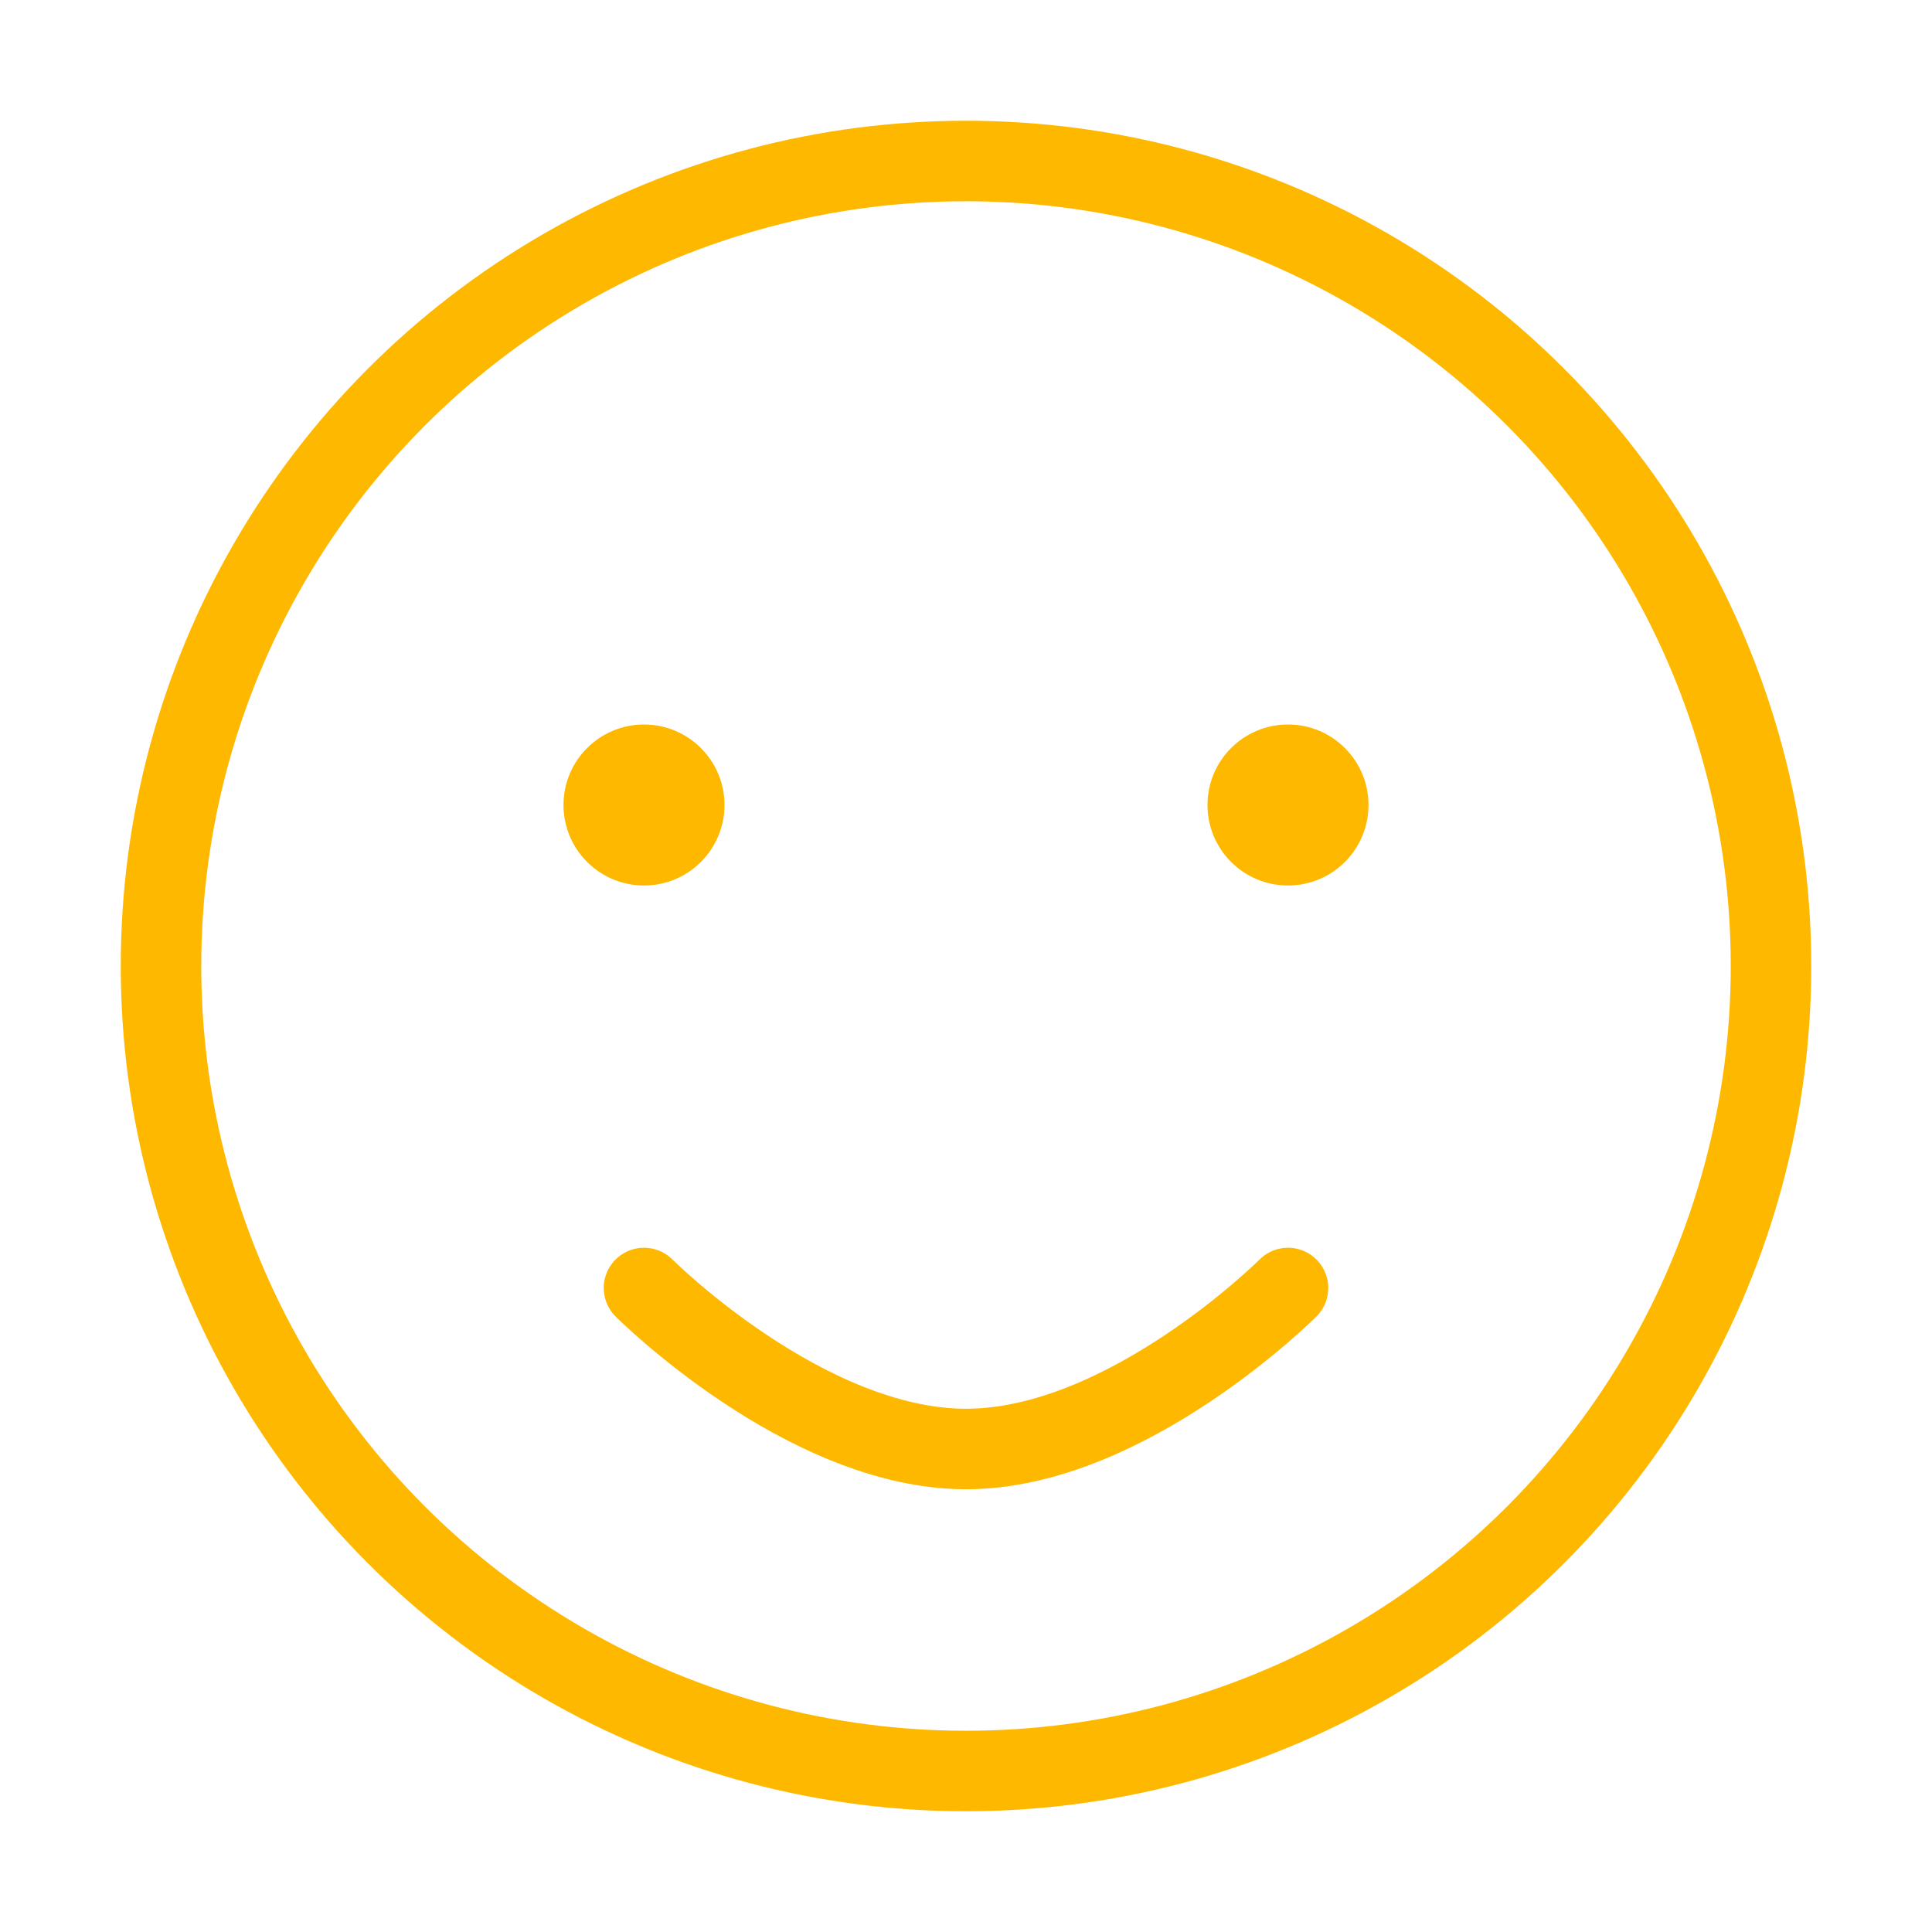 <?xml version="1.0" encoding="UTF-8"?>
<svg width="48" height="48" viewBox="0 0 48 48" fill="none" xmlns="http://www.w3.org/2000/svg">
  <circle cx="24" cy="24" r="20" stroke="#FFB800" stroke-width="2"/>
  <circle cx="16" cy="20" r="2" fill="#FFB800"/>
  <circle cx="32" cy="20" r="2" fill="#FFB800"/>
  <path d="M16 32C16 32 20 36 24 36C28 36 32 32 32 32" stroke="#FFB800" stroke-width="2" stroke-linecap="round"/>
</svg> 